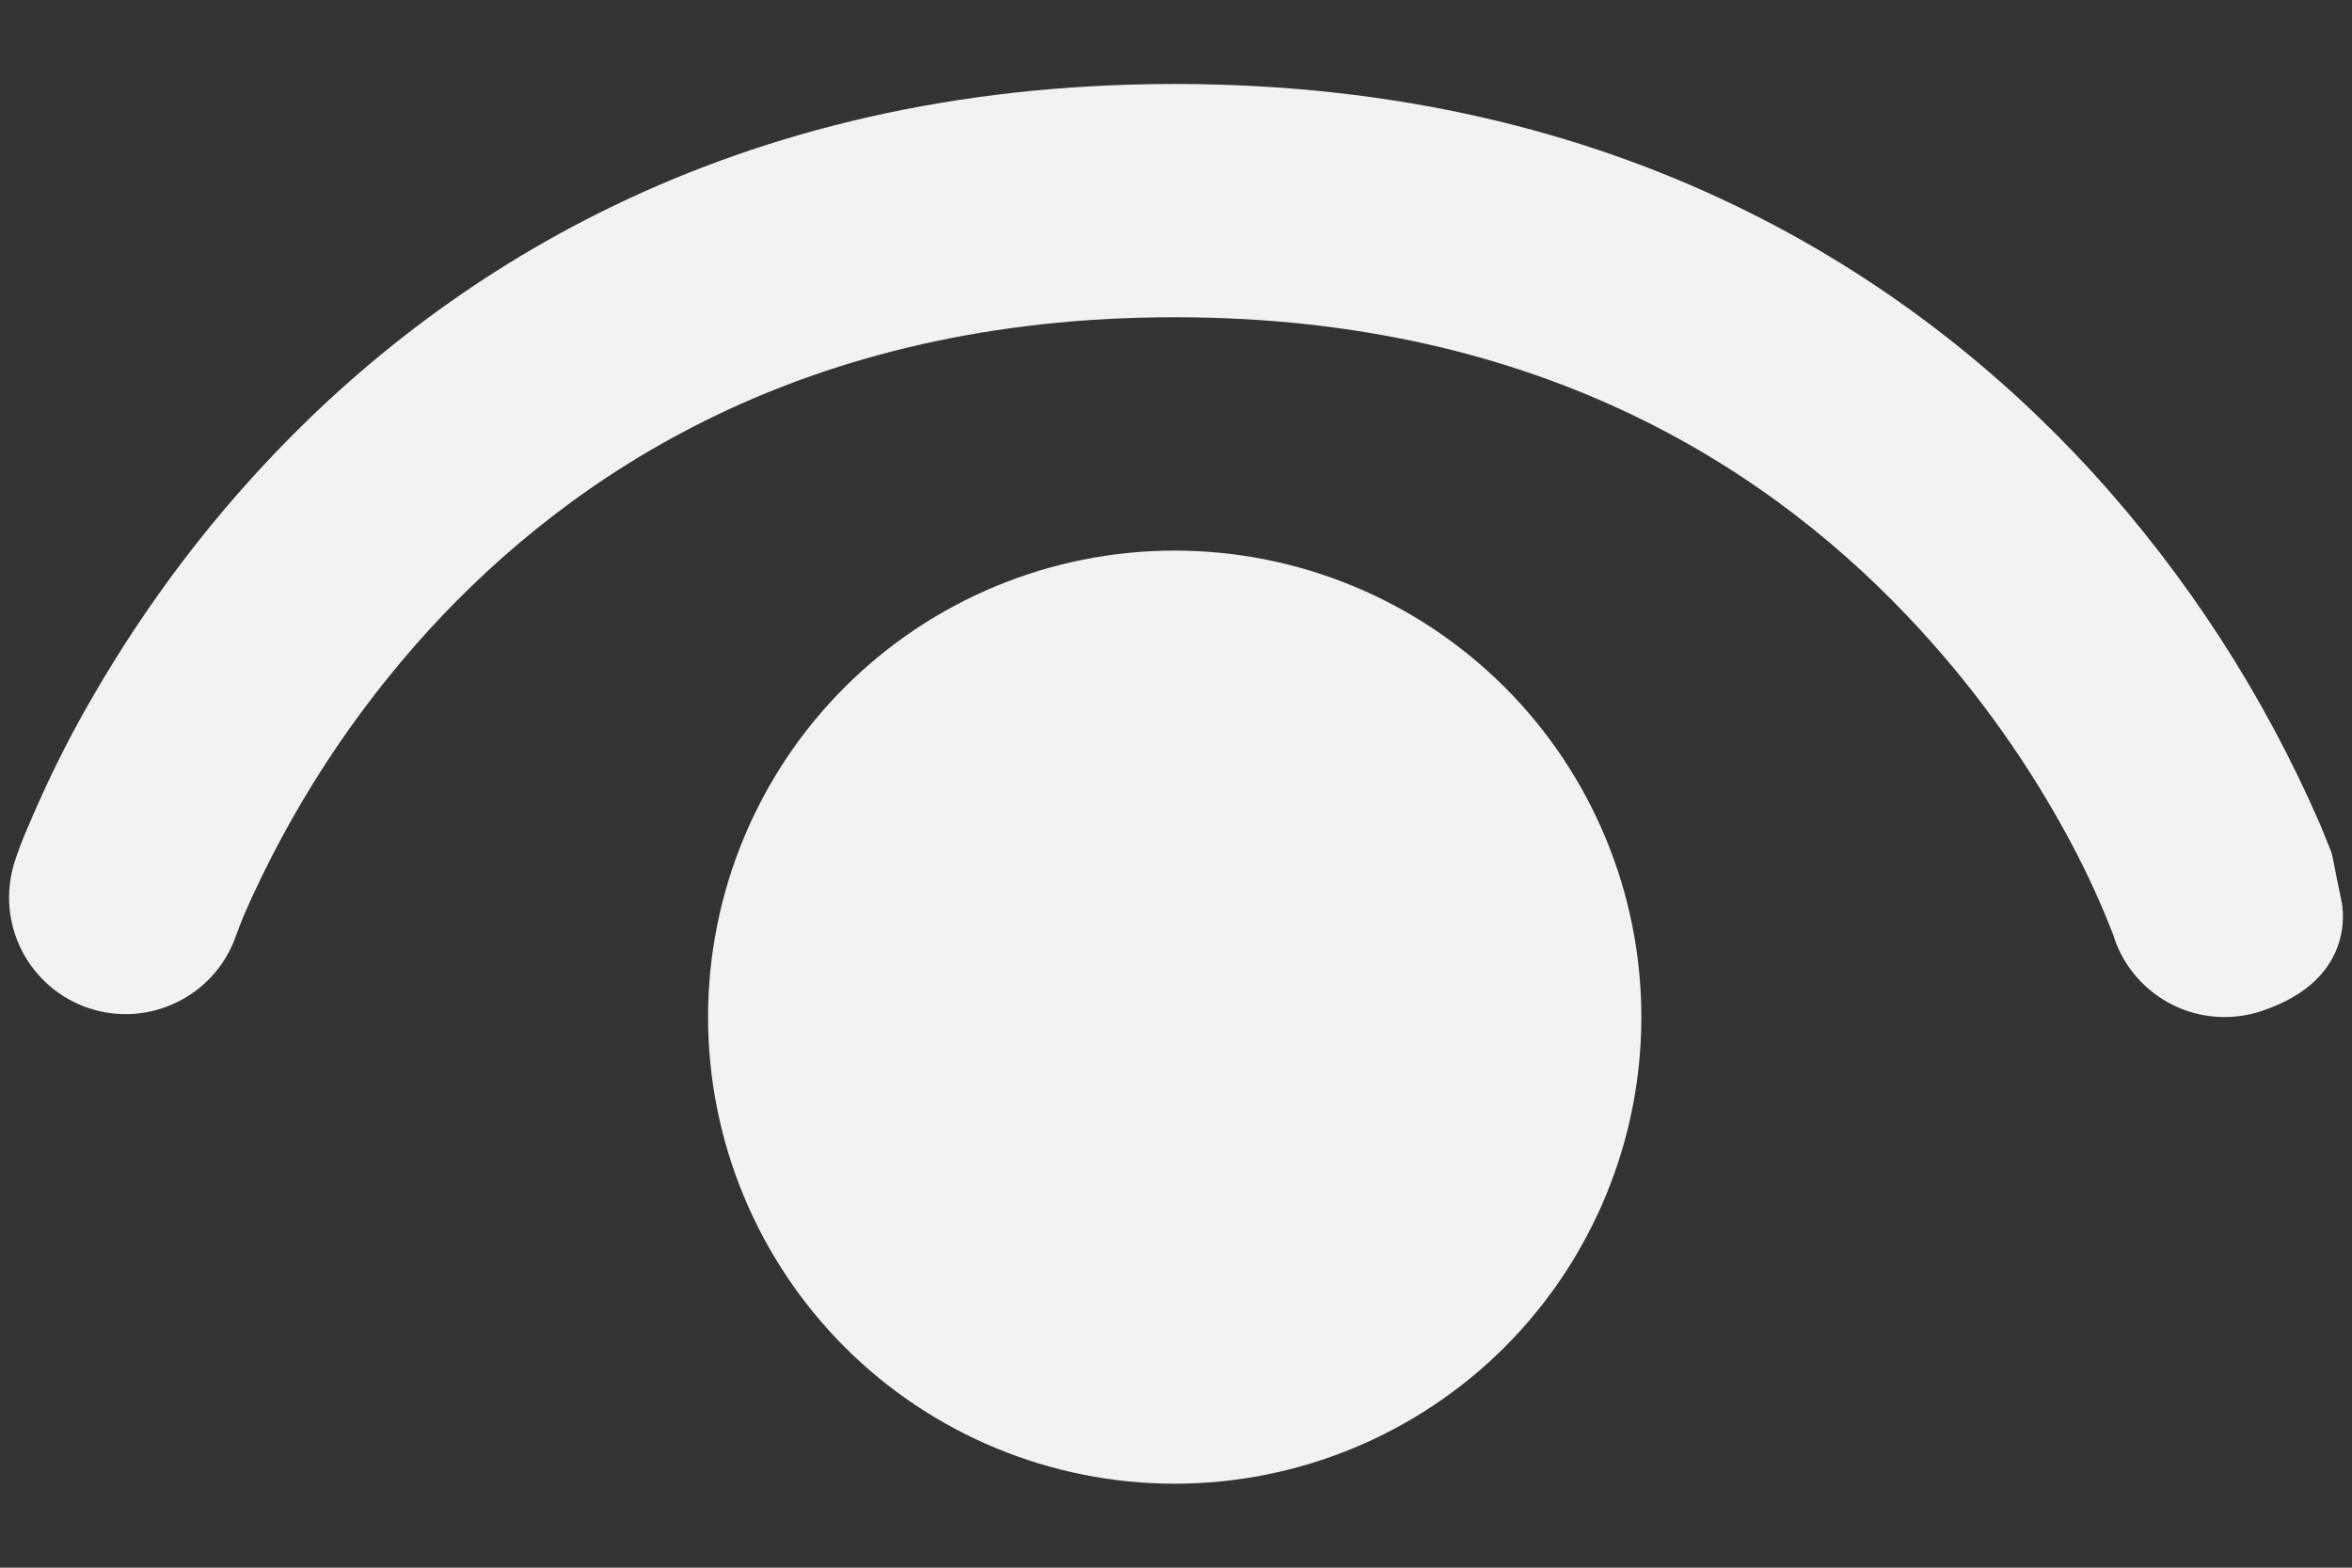 <svg width="21" height="14" viewBox="0 0 21 14" fill="none" xmlns="http://www.w3.org/2000/svg">
<rect x="0" y="0" width="21" height="14" fill="#333333" stroke="none"/>
<path d="M2.101 8.373C2.008 8.628 1.819 8.836 1.574 8.953C1.33 9.071 1.05 9.089 0.792 9.003C0.535 8.917 0.322 8.734 0.197 8.493C0.073 8.252 0.047 7.972 0.126 7.713C0.105 7.775 0.126 7.71 0.126 7.71C0.163 7.596 0.206 7.483 0.255 7.373C0.338 7.175 0.461 6.902 0.63 6.579C0.974 5.933 1.509 5.073 2.299 4.213C3.893 2.473 6.503 0.75 10.488 0.75C14.474 0.75 17.084 2.473 18.678 4.213C19.529 5.146 20.218 6.214 20.72 7.373L20.815 7.608C20.822 7.625 20.843 7.733 20.863 7.838L20.905 8.042C20.905 8.042 21.08 8.735 20.192 9.029C19.931 9.116 19.646 9.097 19.399 8.974C19.152 8.851 18.964 8.636 18.876 8.375V8.369L18.863 8.335C18.759 8.068 18.639 7.806 18.505 7.552C18.135 6.853 17.677 6.204 17.142 5.621C15.872 4.235 13.795 2.833 10.488 2.833C7.182 2.833 5.105 4.235 3.834 5.621C3.146 6.375 2.587 7.237 2.178 8.173C2.156 8.227 2.135 8.281 2.115 8.335L2.101 8.373V8.373ZM6.322 9.083C6.322 7.978 6.761 6.918 7.542 6.137C8.323 5.356 9.383 4.917 10.488 4.917C11.593 4.917 12.653 5.356 13.435 6.137C14.216 6.918 14.655 7.978 14.655 9.083C14.655 10.188 14.216 11.248 13.435 12.03C12.653 12.811 11.593 13.25 10.488 13.25C9.383 13.25 8.323 12.811 7.542 12.03C6.761 11.248 6.322 10.188 6.322 9.083V9.083Z" fill="#F2F2F3"/>
</svg>
